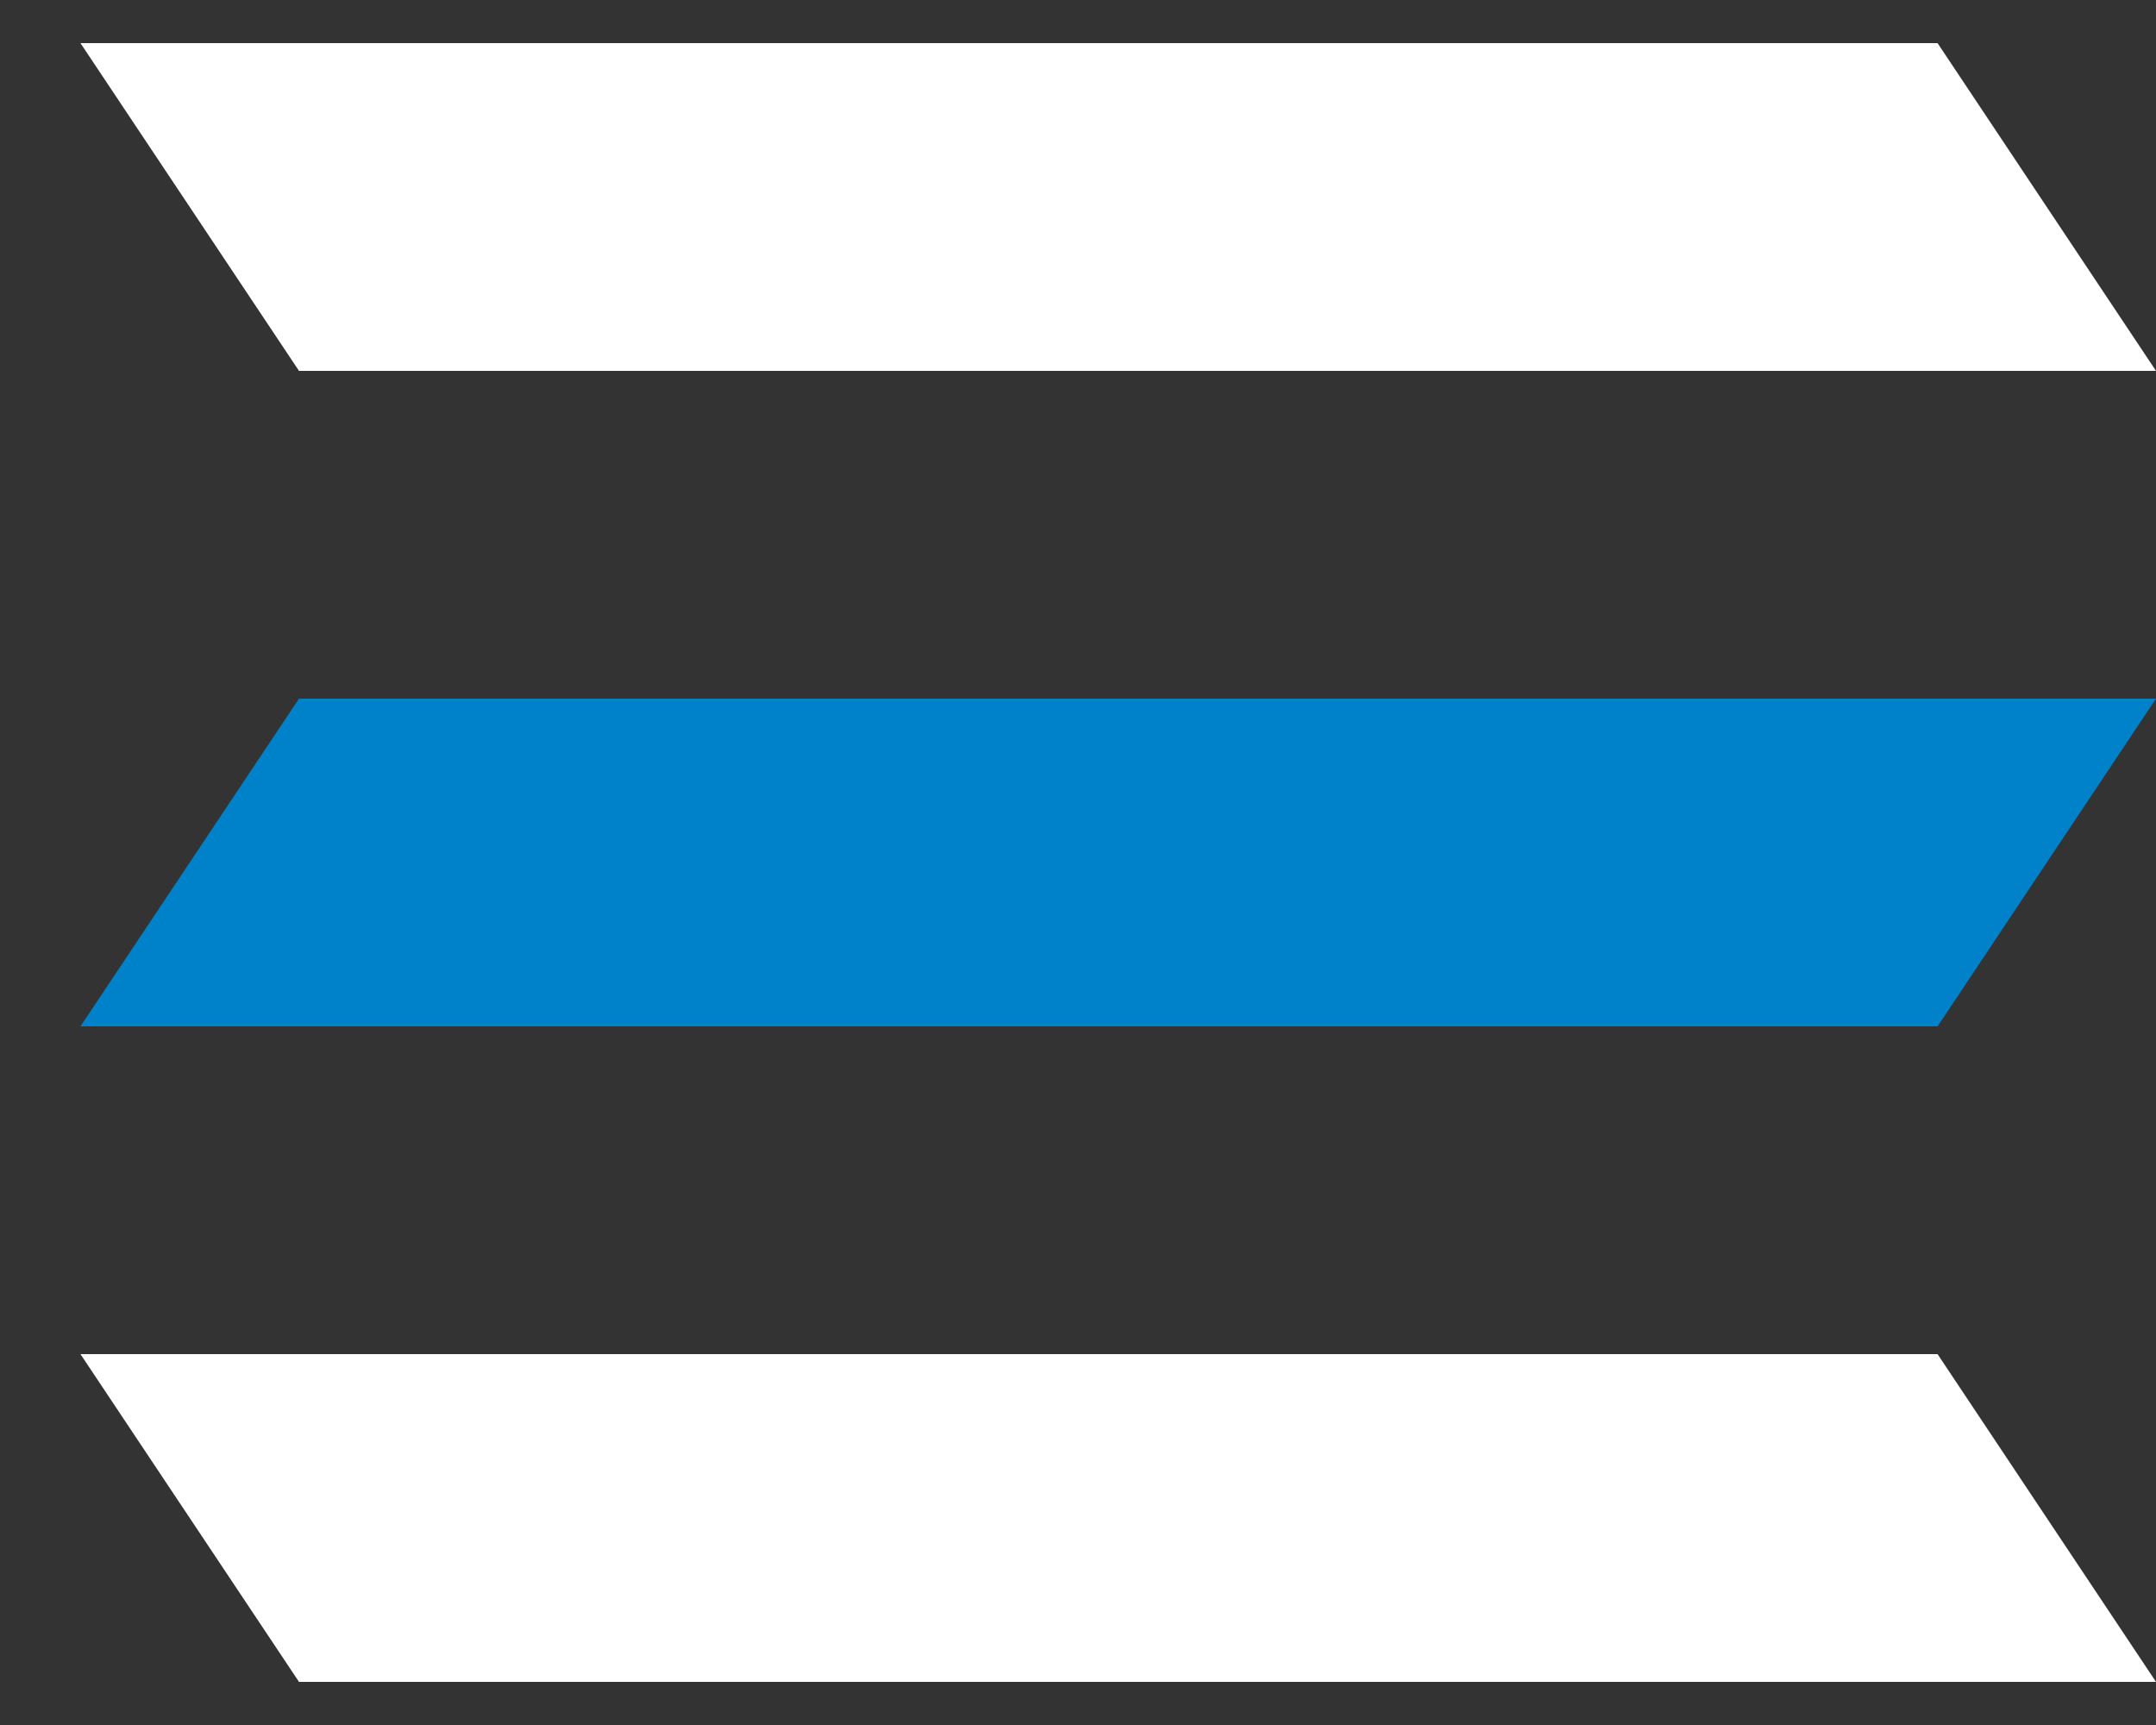 <svg width="25" height="20" viewBox="0 0 25 20" fill="none" xmlns="http://www.w3.org/2000/svg">
<rect x="0" y="0" width="25" height="20" fill="#333333" stroke="none"/>
<path d="M0.933 0.5H22.467L25 4.3H3.467L0.933 0.5Z" fill="white"/>
<path d="M25 8.1H3.467L0.933 11.9H22.467L25 8.1Z" fill="#0082CA"/>
<path d="M0.933 15.7H22.467L25 19.5H3.467L0.933 15.7Z" fill="white"/>
</svg>
